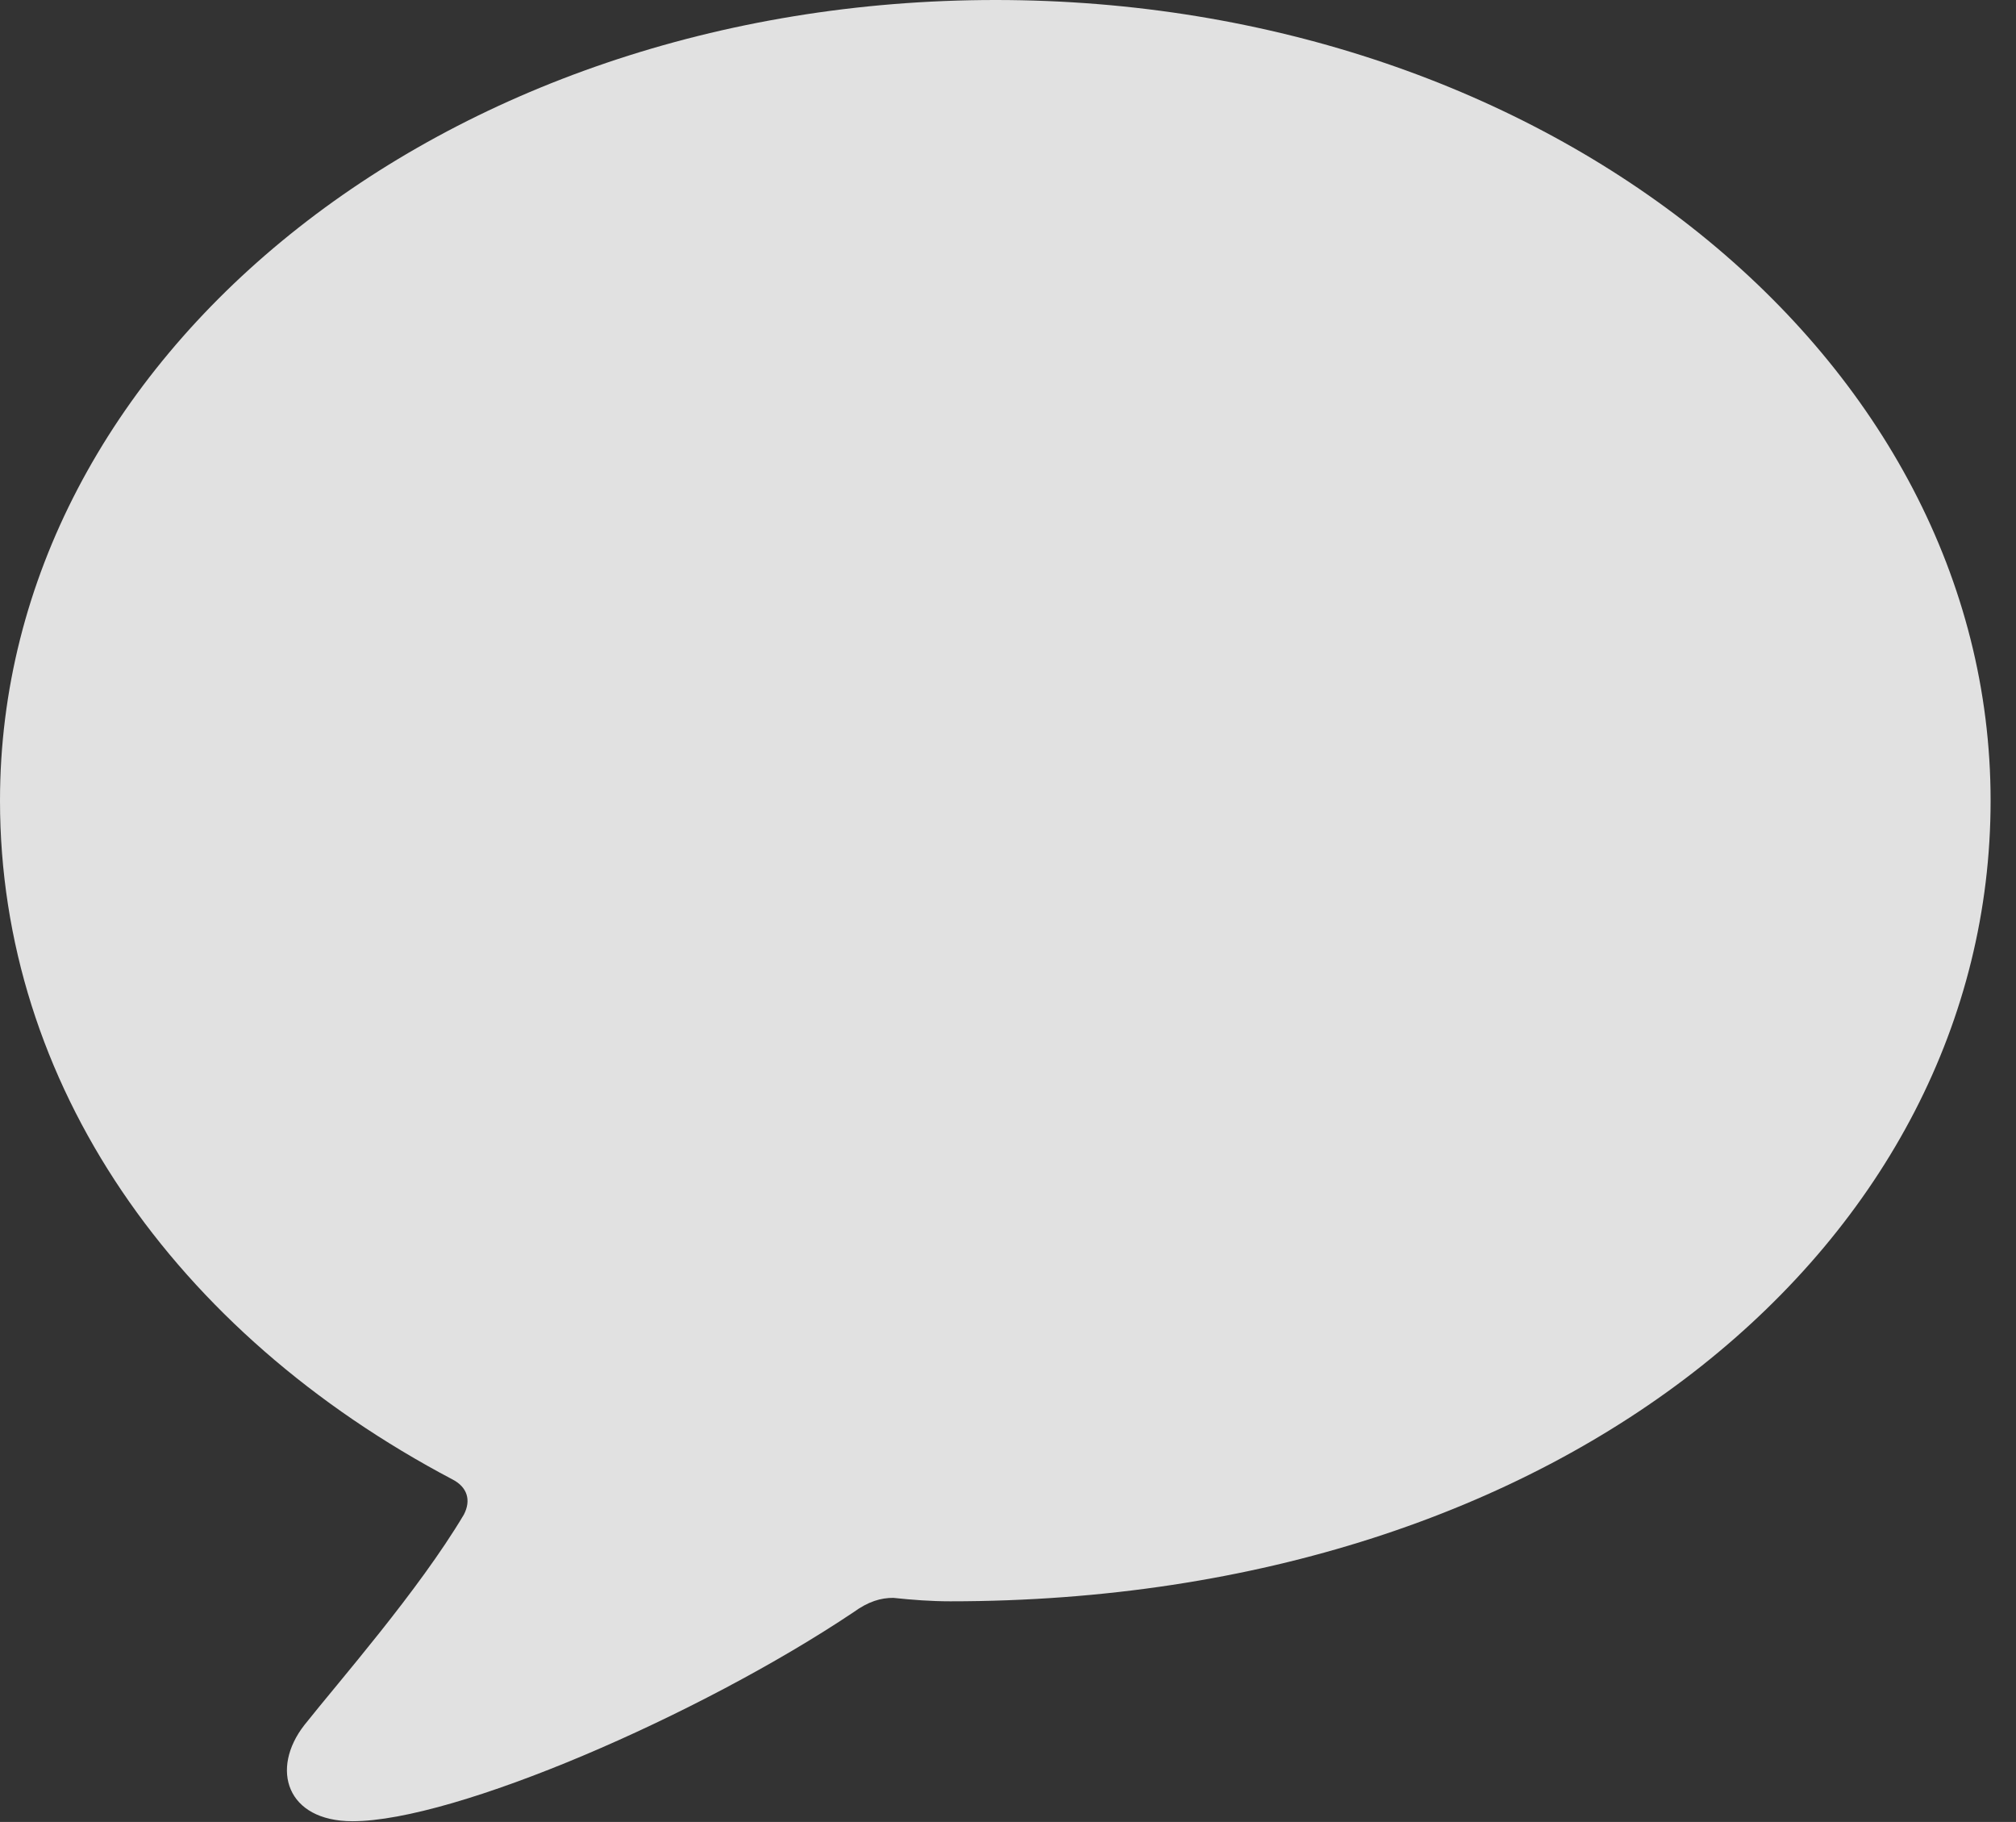 <?xml version="1.0" encoding="UTF-8"?>
<!--Generator: Apple Native CoreSVG 326-->
<!DOCTYPE svg
PUBLIC "-//W3C//DTD SVG 1.1//EN"
       "http://www.w3.org/Graphics/SVG/1.1/DTD/svg11.dtd">
<svg version="1.1" xmlns="http://www.w3.org/2000/svg" xmlns:xlink="http://www.w3.org/1999/xlink" viewBox="0 0 28.652 25.889">
 <rect x="0" y="0" width="28.652" height="25.889" fill="#333333" stroke="none"/>
 <g>
  <rect height="25.889" opacity="0" width="28.652" x="0" y="0"/>
  <path d="M5.01 25.879C6.465 25.879 9.941 24.375 12.129 22.91C12.344 22.754 12.52 22.705 12.695 22.705C12.969 22.734 13.232 22.754 13.506 22.754C22.266 22.754 28.291 17.627 28.291 11.377C28.291 5.088 22.012 0 14.15 0C6.279 0 0 5.088 0 11.377C0 15.391 2.471 18.936 6.436 21.025C6.641 21.133 6.699 21.318 6.592 21.523C5.947 22.607 4.814 23.896 4.326 24.512C3.838 25.137 4.072 25.879 5.01 25.879Z" fill="white" fill-opacity="0.85"/>
 </g>
</svg>
